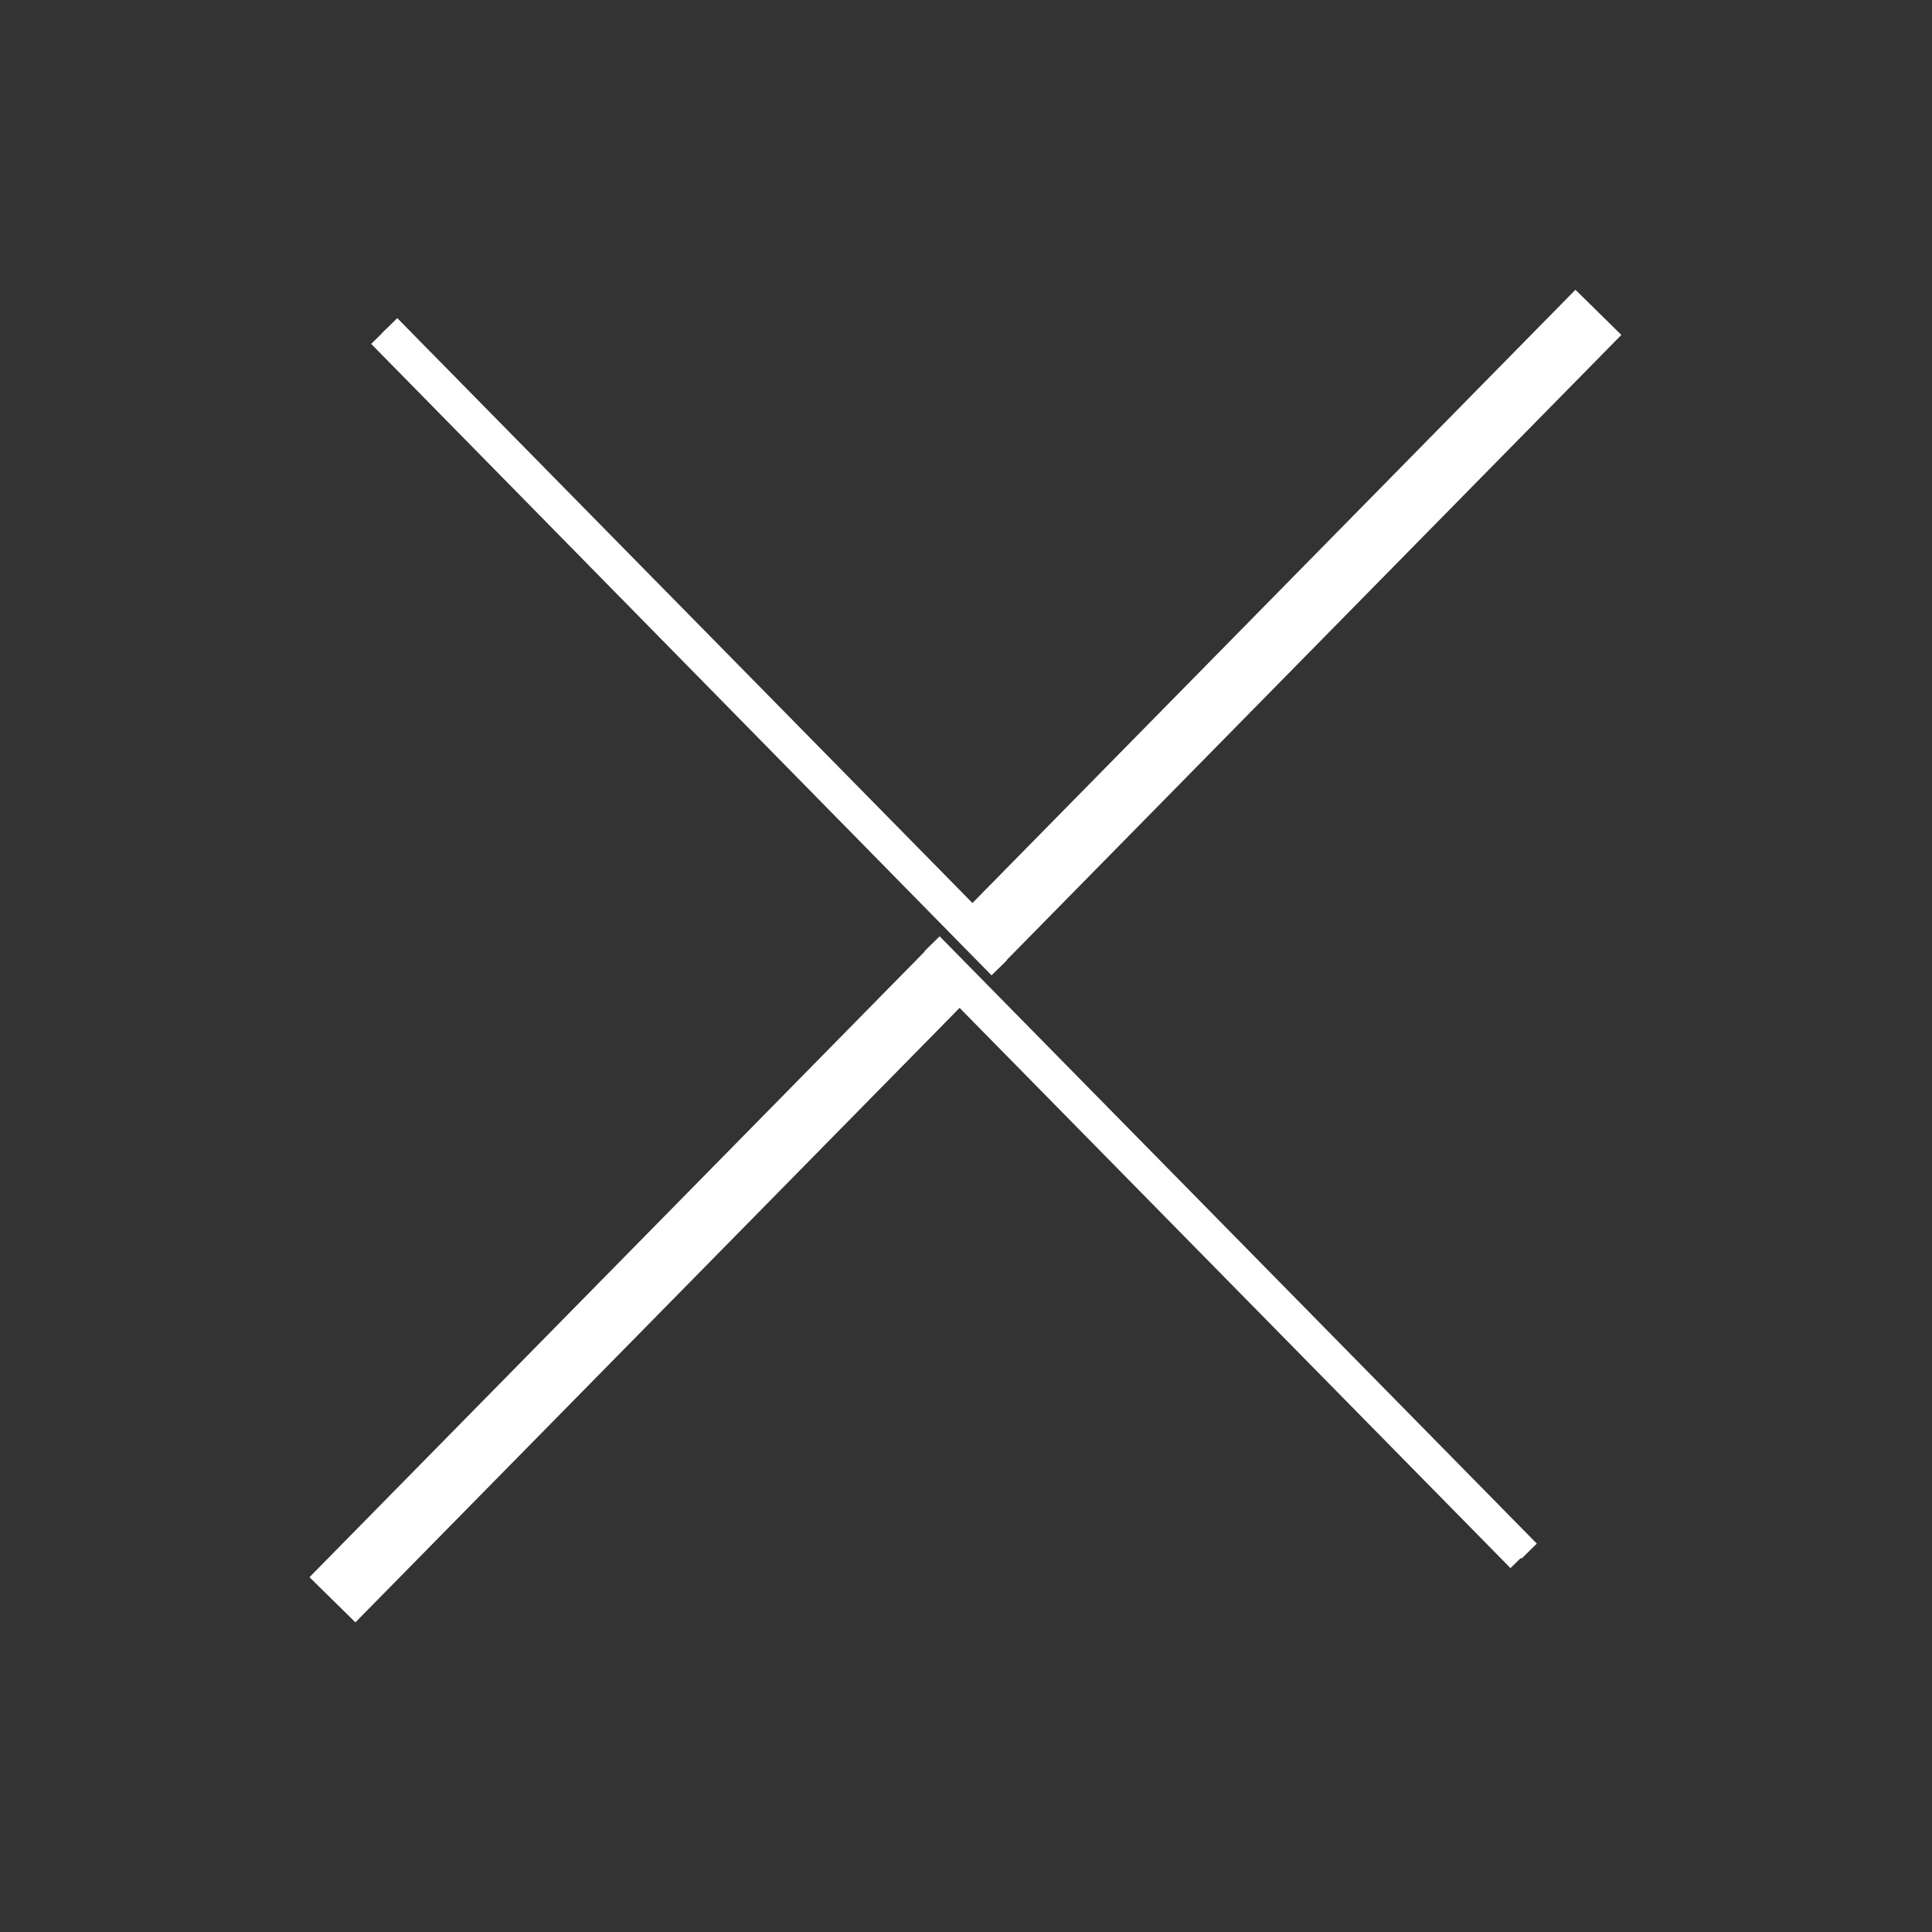 <?xml version="1.0" encoding="UTF-8" standalone="no"?>
<svg width="45px" height="45px" viewBox="0 0 45 45" version="1.1" xmlns="http://www.w3.org/2000/svg" xmlns:xlink="http://www.w3.org/1999/xlink" xmlns:sketch="http://www.bohemiancoding.com/sketch/ns">
    <rect x="0" y="0" width="45" height="45" fill="#333333" stroke="none"/>
    <!-- Generator: Sketch Beta 3.3 (11605) - http://www.bohemiancoding.com/sketch -->
    <title>Slice 2</title>
    <desc>Created with Sketch Beta.</desc>
    <defs></defs>
    <g id="Page-1" stroke="none" stroke-width="1" fill="none" fill-rule="evenodd" sketch:type="MSPage">
        <g id="Group-2" sketch:type="MSLayerGroup" transform="translate(8, 7)" stroke="#FFFFFF">
            <path d="M1.25,0.763 L14.685,14.425" id="Line" stroke-width="0.5" stroke-linecap="square" sketch:type="MSShapeGroup"></path>
            <path d="M13.75,15.508 L27.185,29.171" id="Line-2" stroke-width="0.5" stroke-linecap="square" sketch:type="MSShapeGroup"></path>
            <path d="M15.269,14.473 L28.704,0.81" id="Line-3" stroke-width="1.5" stroke-linecap="square" sketch:type="MSShapeGroup"></path>
            <path d="M0.269,29.727 L13.704,16.064" id="Line-4" stroke-width="1.5" stroke-linecap="square" sketch:type="MSShapeGroup"></path>
            <path d="M13.708,14.984 L27.617,29.129" id="Path-5" stroke-width="0.5" sketch:type="MSShapeGroup"></path>
            <path id="Path-6" stroke-width="0.5" sketch:type="MSShapeGroup" d=""></path>
            <path d="M15.273,15.542 L0.824,0.835" id="Path-7" stroke-width="0.5" sketch:type="MSShapeGroup"></path>
        </g>
    </g>
</svg>